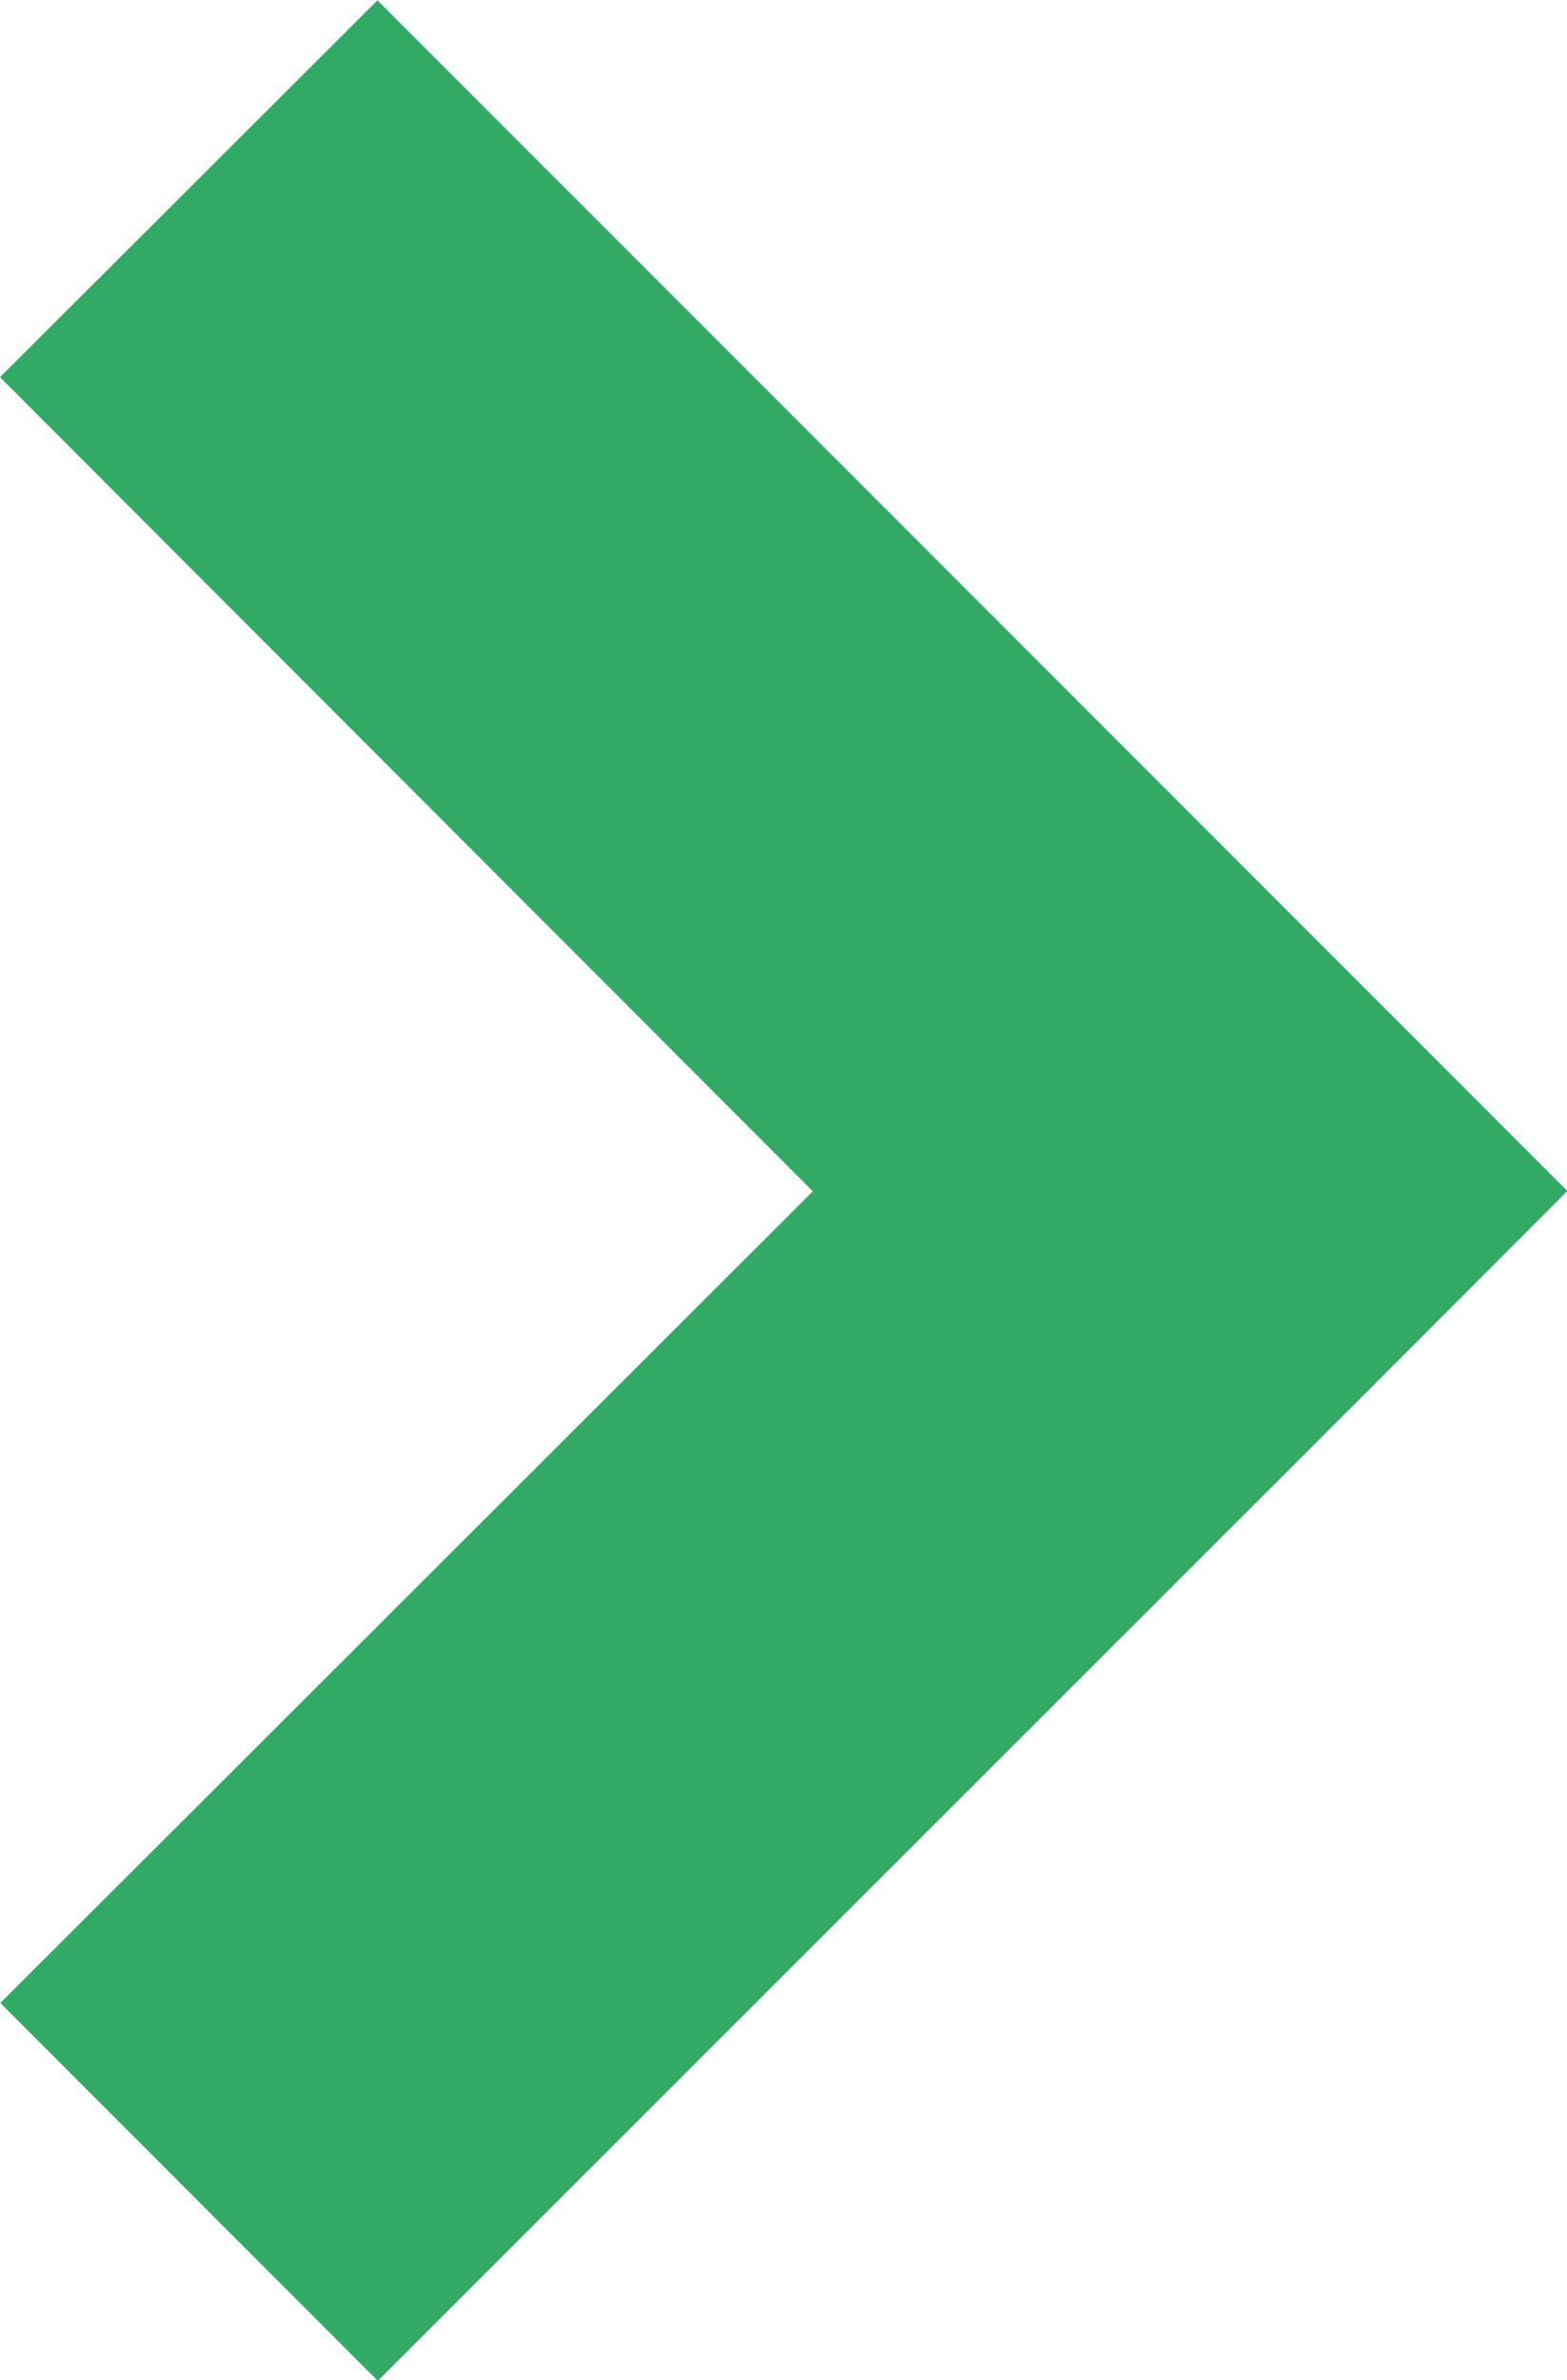 <svg xmlns="http://www.w3.org/2000/svg" width="4.405" height="6.689" viewBox="0 0 4.405 6.689">
  <path id="Path_1000" data-name="Path 1000" d="M22837.4,15934.371l-1.059-1.061,3.346-3.345.531.53,2.813,2.814-1.062,1.061-2.281-2.284Z" transform="translate(15934.371 -22836.34) rotate(90)" fill="#32aa66"/>
</svg>
